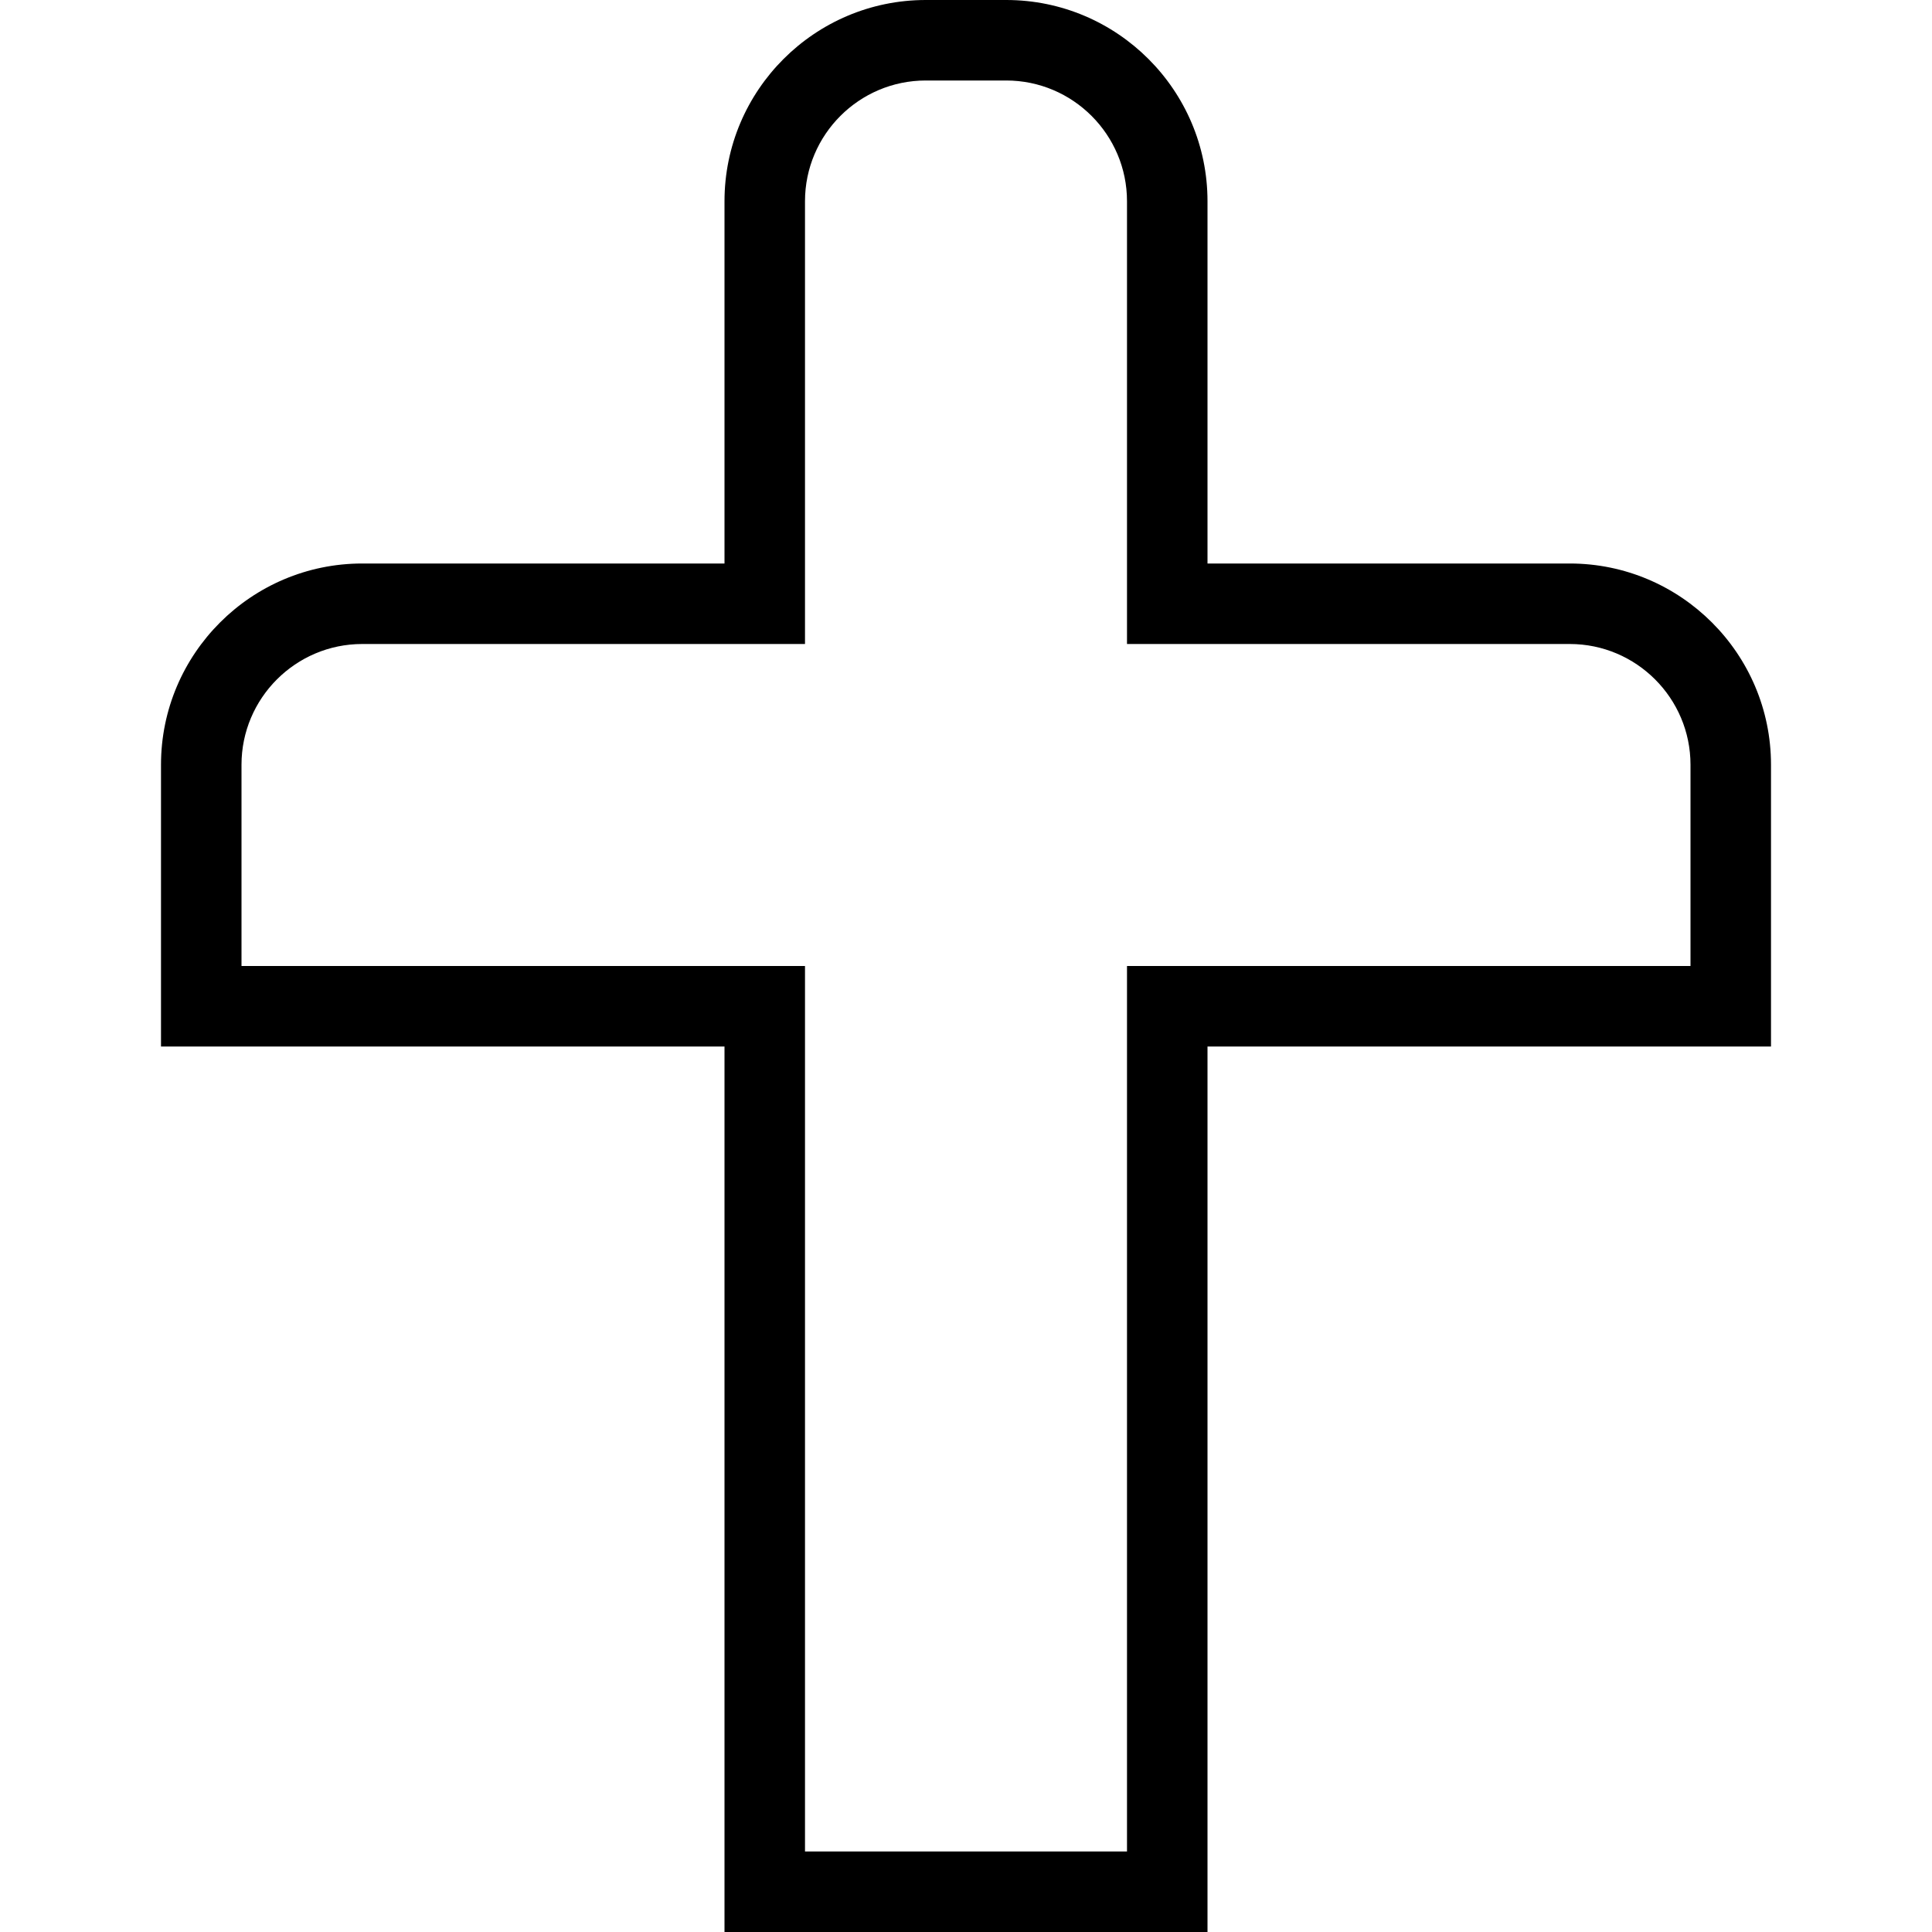 <?xml version="1.0" encoding="UTF-8"?>
<svg xmlns="http://www.w3.org/2000/svg" id="Layer_1" data-name="Layer 1" viewBox="0 0 24 24" width="512" height="512"><path d="M15,24h-6V13H2v-3.5c0-1.379,1.122-2.5,2.5-2.5h4.5V2.5c0-1.379,1.122-2.5,2.5-2.5h1c1.378,0,2.5,1.121,2.5,2.5V7h4.5c1.378,0,2.5,1.121,2.5,2.5v3.5h-7v11Zm-5-1h4V12h7v-2.5c0-.827-.673-1.5-1.5-1.5h-5.5V2.5c0-.827-.673-1.5-1.5-1.5h-1c-.827,0-1.5,.673-1.5,1.5v5.5H4.5c-.827,0-1.5,.673-1.5,1.5v2.5h7v11Z"/></svg>
